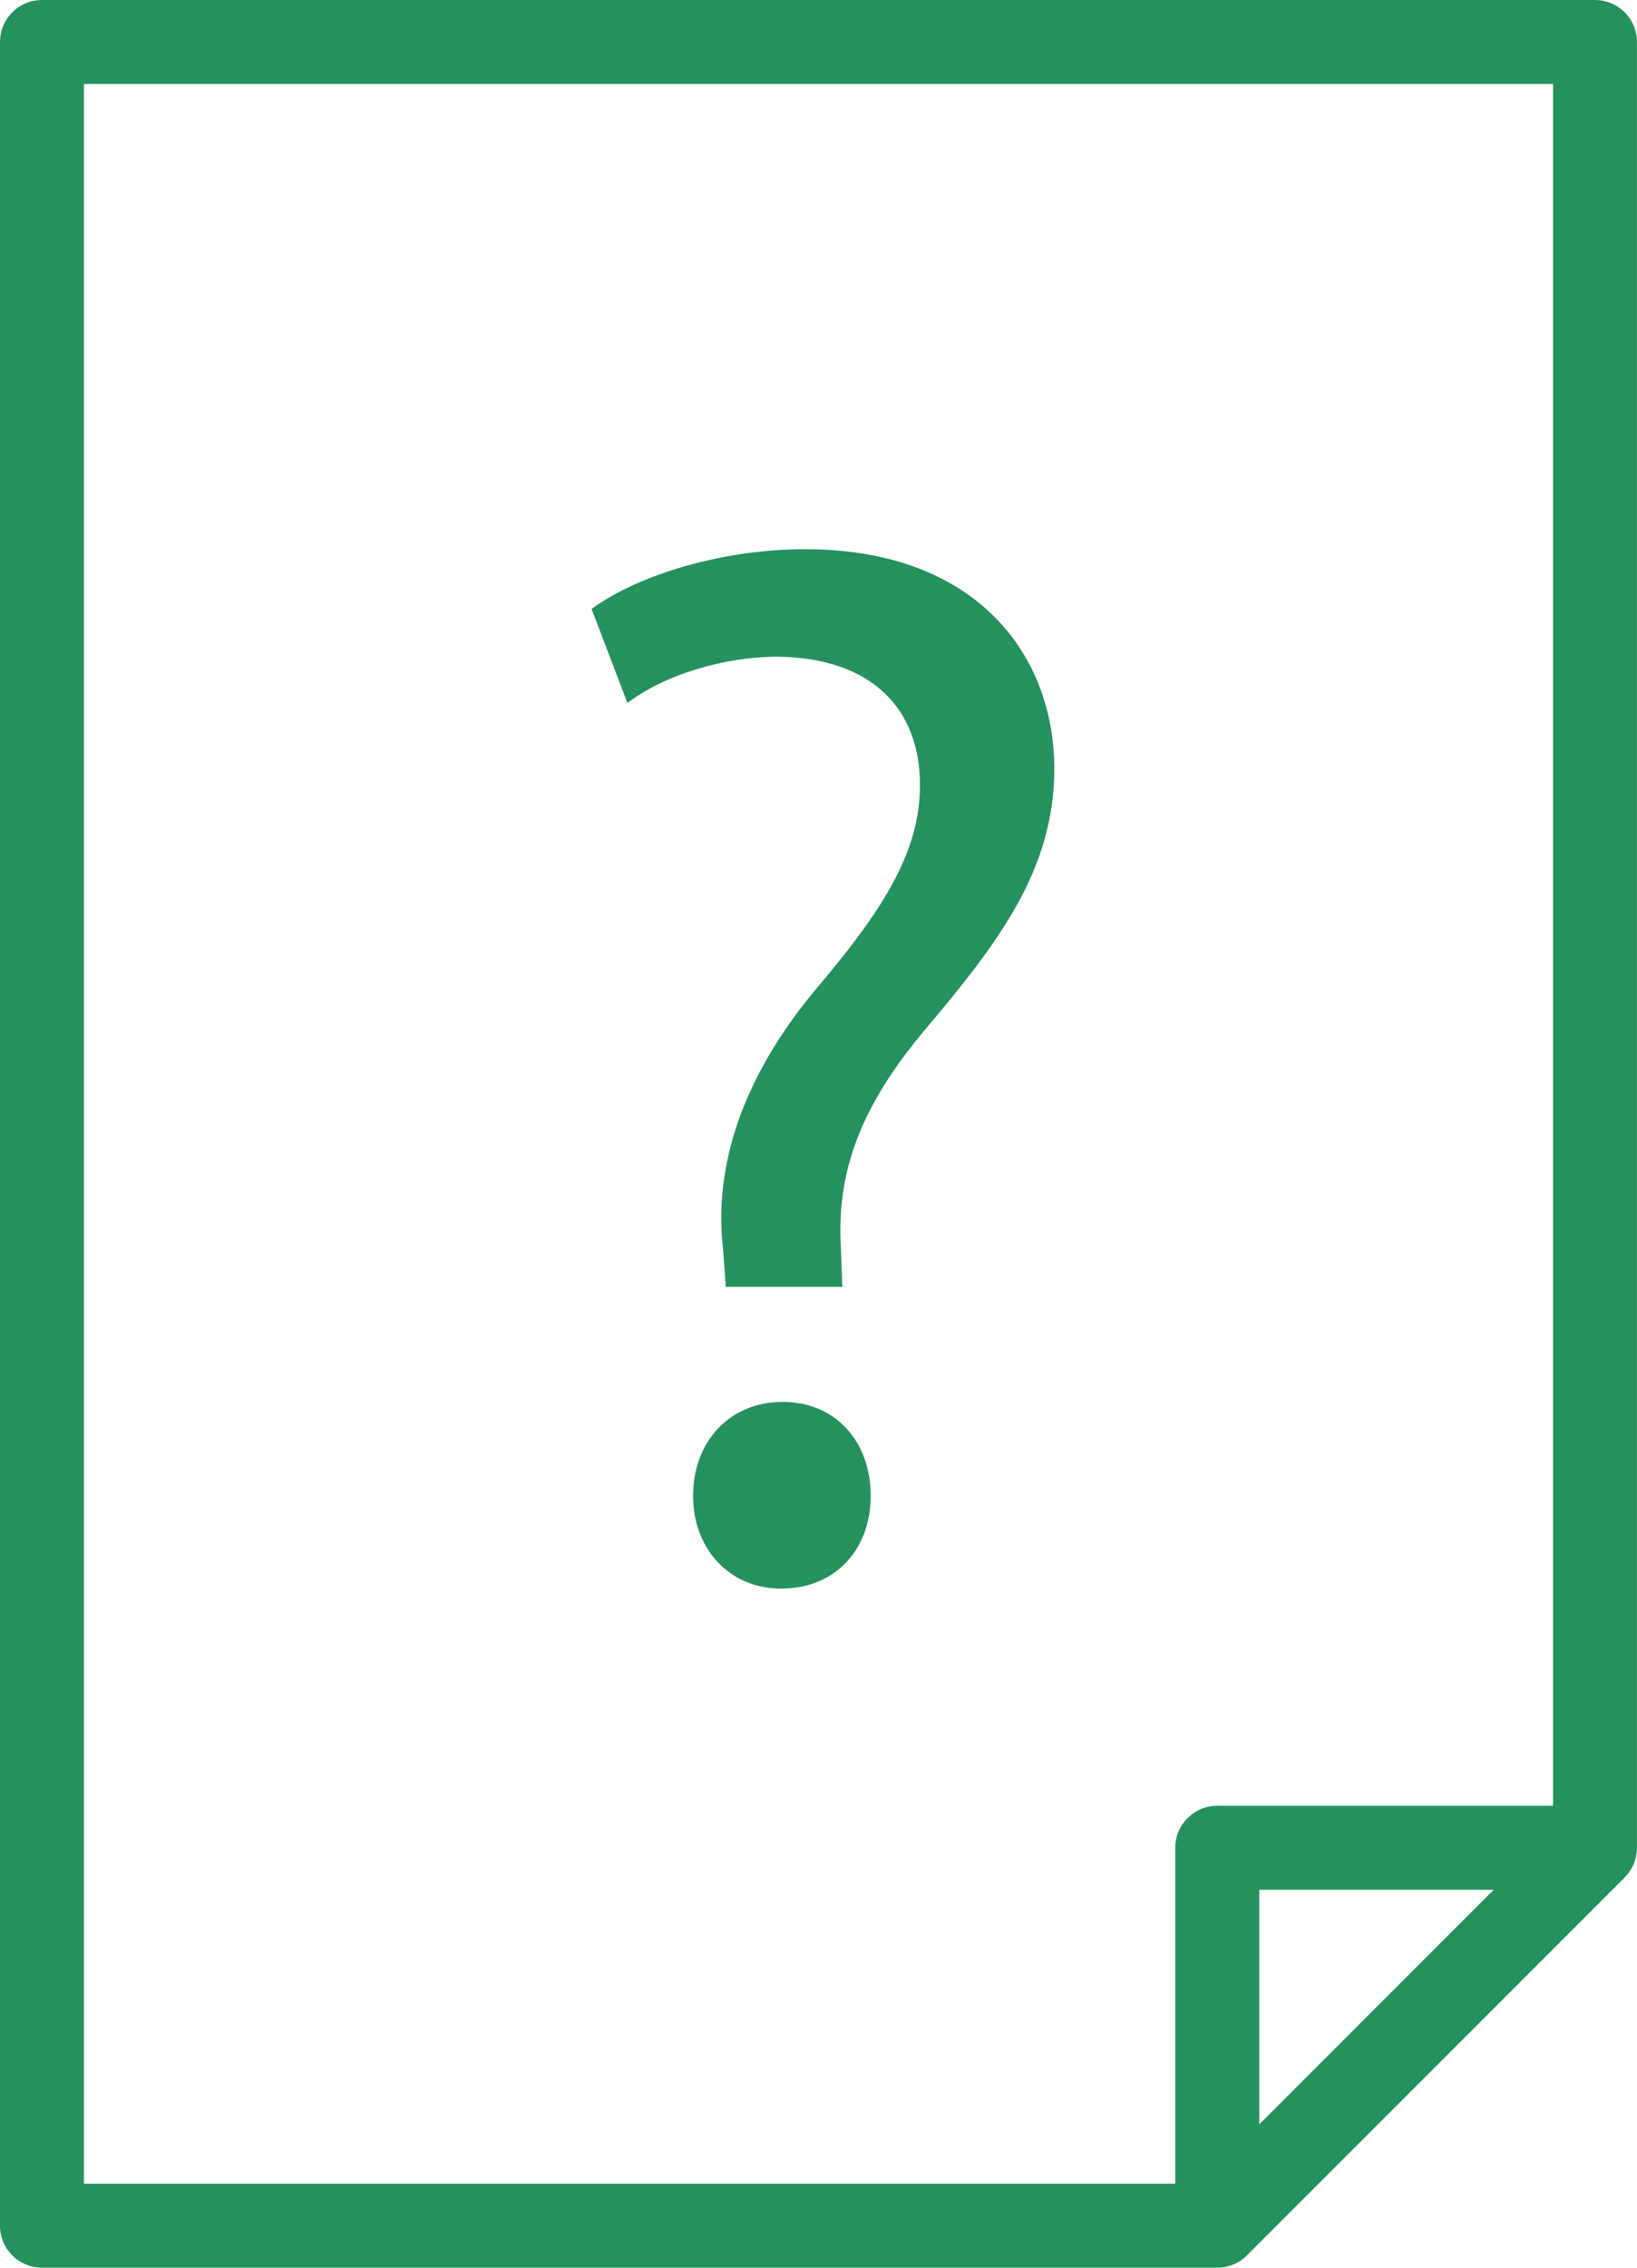 <?xml version="1.0" encoding="utf-8"?>
<!-- Generator: Adobe Illustrator 22.1.0, SVG Export Plug-In . SVG Version: 6.00 Build 0)  -->
<svg version="1.2" baseProfile="tiny" id="Режим_изоляции"
	 xmlns="http://www.w3.org/2000/svg" xmlns:xlink="http://www.w3.org/1999/xlink" x="0px" y="0px" viewBox="0 0 36.111 50"
	 xml:space="preserve">
<g>
	<path fill="#25925E" d="M0.926,50h25.926c0.124,0,0.244-0.025,0.356-0.072c0.112-0.046,0.214-0.115,0.298-0.199l8.333-8.333
		c0.084-0.084,0.153-0.186,0.199-0.298c0.047-0.112,0.072-0.232,0.072-0.356V0.926C36.111,0.415,35.696,0,35.185,0H0.926
		C0.414,0,0,0.415,0,0.926v48.148C0,49.585,0.414,50,0.926,50z M27.778,46.839v-5.172h5.172L27.778,46.839z M1.852,1.852h32.407
		v37.963h-7.407c-0.511,0-0.926,0.415-0.926,0.926v7.407H1.852V1.852z"/>
	<g>
		<path fill="#25925E" d="M16.012,28.375l-0.065-0.856c-0.197-1.778,0.396-3.721,2.041-5.697c1.482-1.745,2.306-3.029,2.306-4.511
			c0-1.679-1.054-2.799-3.128-2.832c-1.186,0-2.503,0.395-3.326,1.021l-0.79-2.074c1.086-0.791,2.963-1.317,4.708-1.317
			c3.787,0,5.499,2.338,5.499,4.841c0,2.239-1.251,3.853-2.831,5.729c-1.449,1.712-1.976,3.161-1.877,4.84l0.032,0.856H16.012z
			 M15.289,32.985c0-1.218,0.822-2.075,1.976-2.075c1.152,0,1.942,0.856,1.942,2.075c0,1.152-0.757,2.042-1.976,2.042
			C16.079,35.027,15.289,34.138,15.289,32.985z"/>
	</g>
</g>
</svg>
